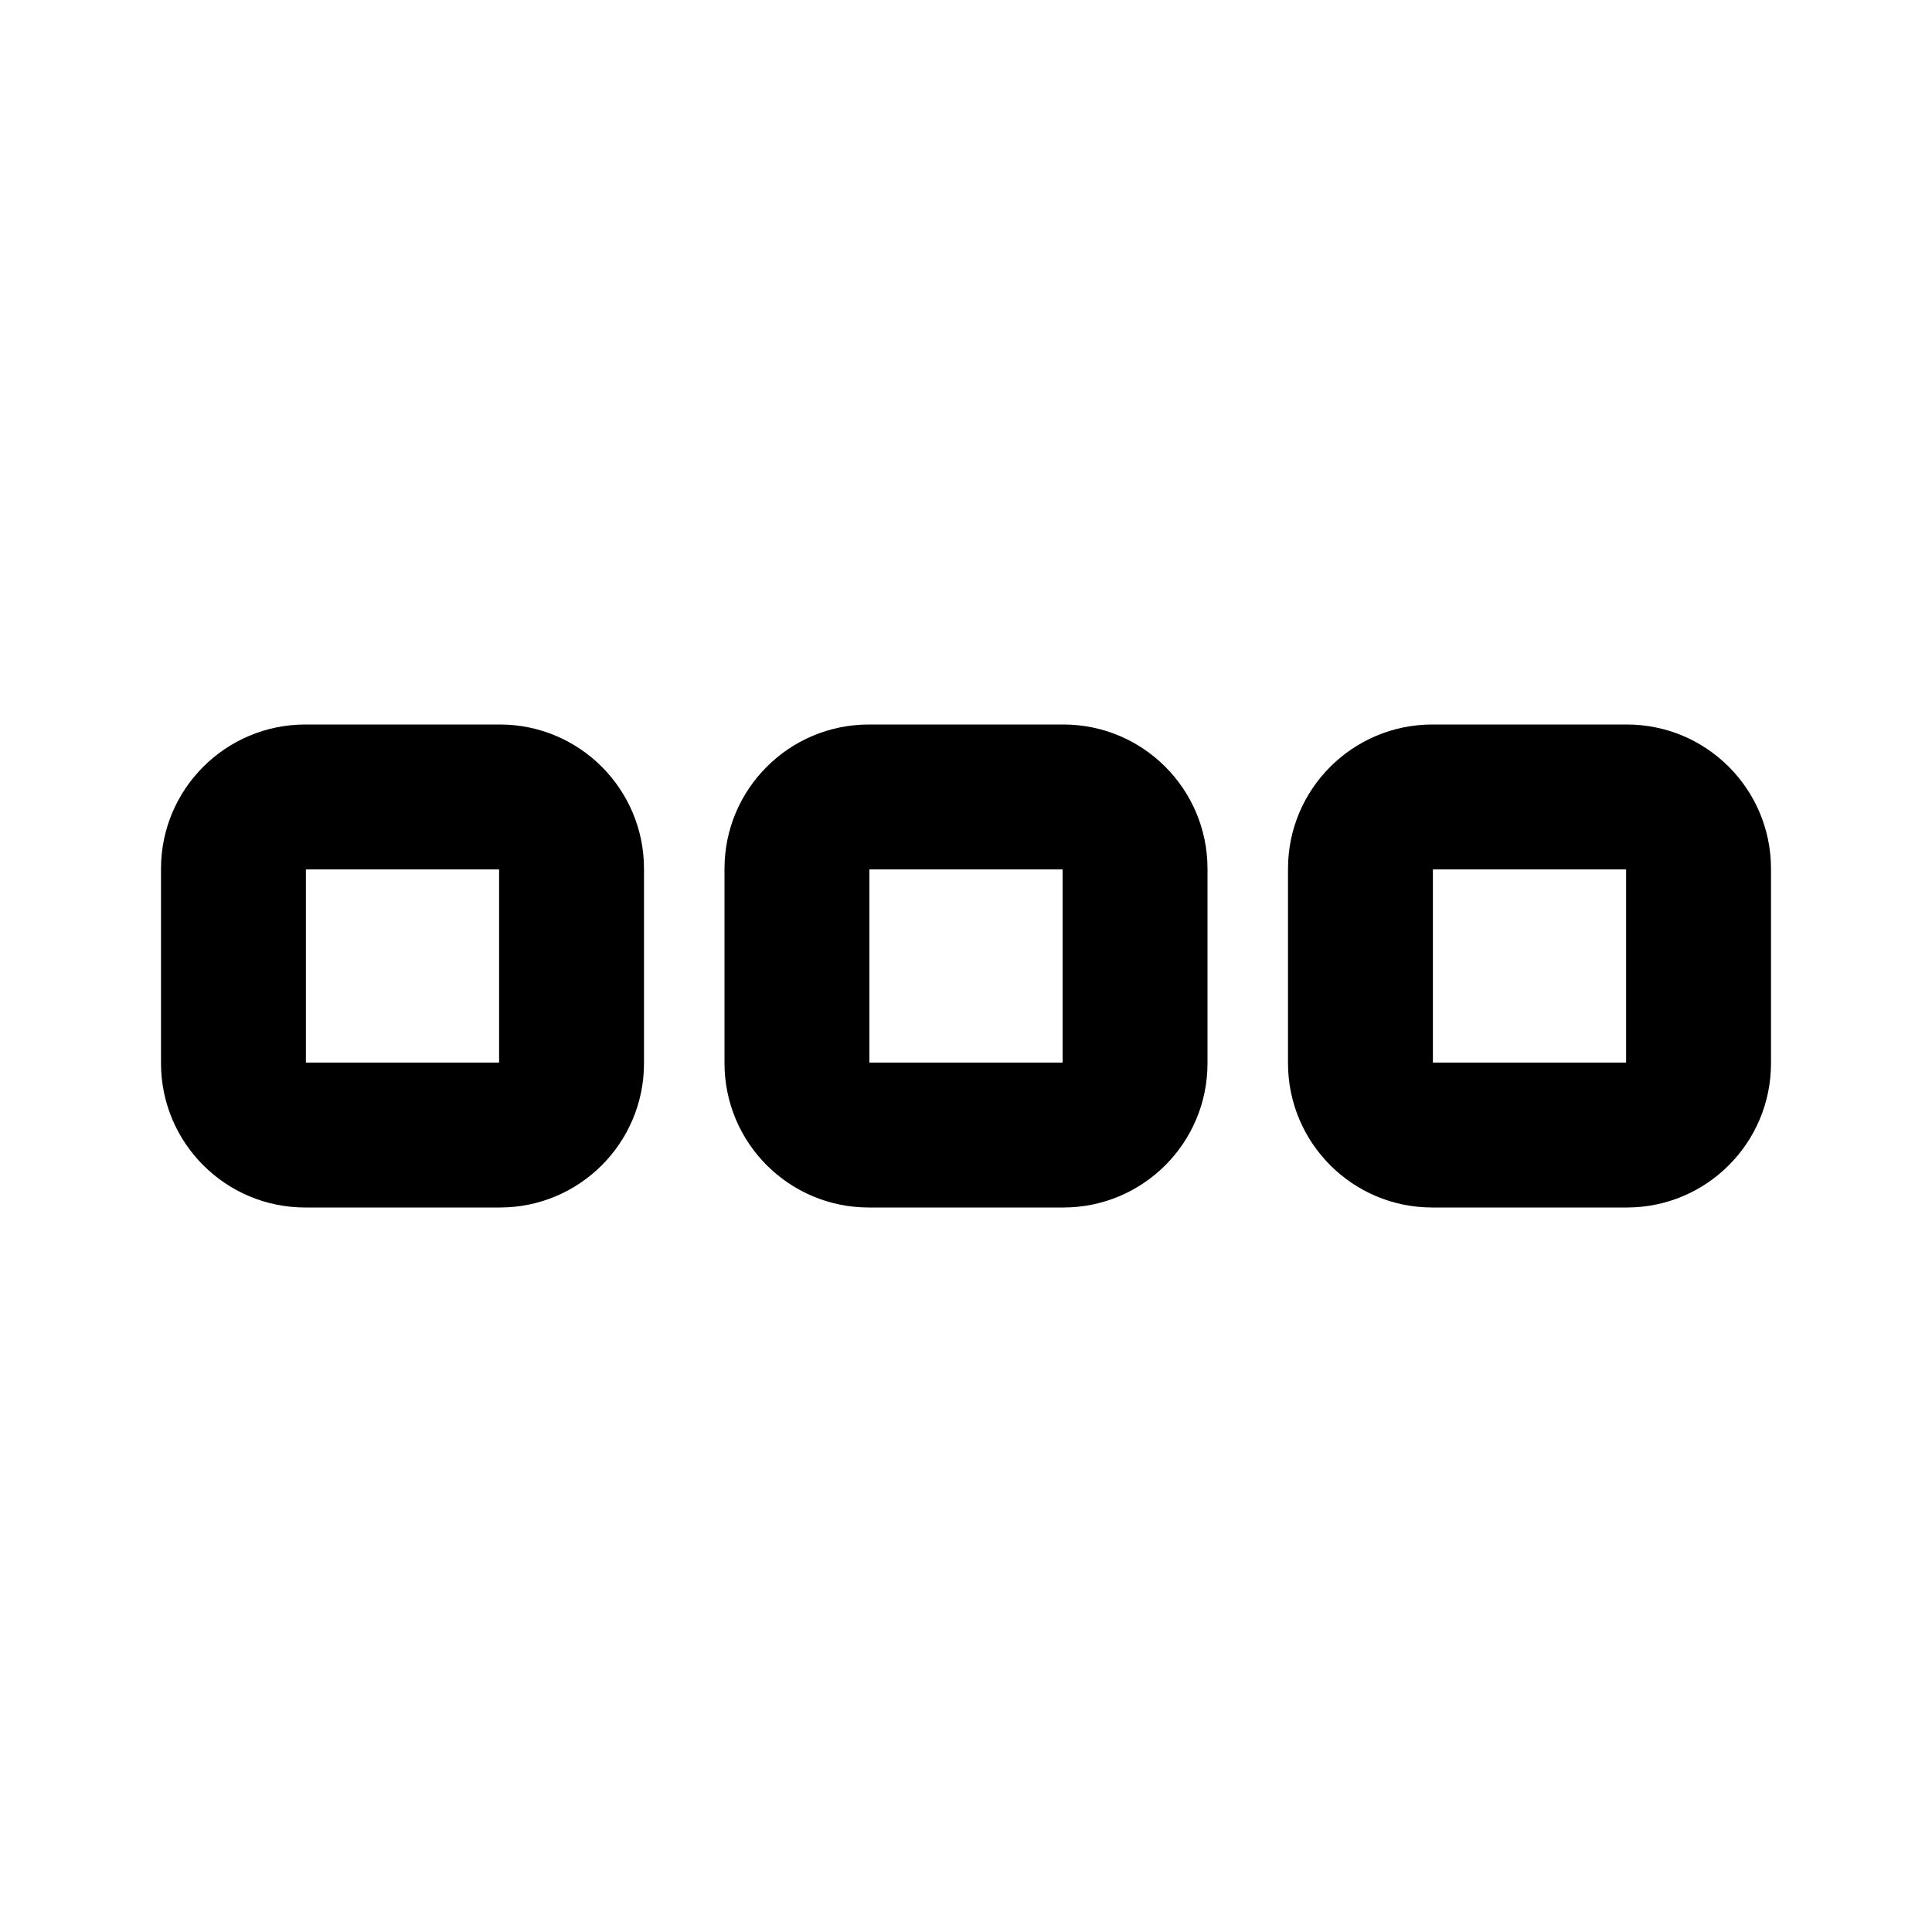 <svg width="24" height="24" xmlns="http://www.w3.org/2000/svg"><path d="M6.2 10.8H3.8v2.4h2.4v-2.4zM2 10.792c0-.99.803-1.791 1.792-1.792h2.417C7.199 9 8 9.803 8 10.792v2.417C8 14.199 7.198 15 6.209 15H3.792c-.99 0-1.791-.802-1.792-1.791v-2.417zm11.2.008h-2.4v2.4h2.4v-2.4zM9 10.792c0-.99.803-1.791 1.792-1.792h2.417c.99 0 1.791.803 1.791 1.792v2.417c0 .99-.802 1.791-1.791 1.791h-2.417c-.99 0-1.791-.802-1.792-1.791v-2.417zm11.2.008h-2.4v2.4h2.4v-2.4zm-4.2-.008c0-.99.803-1.791 1.792-1.792h2.417c.99 0 1.791.803 1.791 1.792v2.417c0 .99-.802 1.791-1.791 1.791h-2.417c-.99 0-1.791-.802-1.792-1.791v-2.417z"/></svg>
